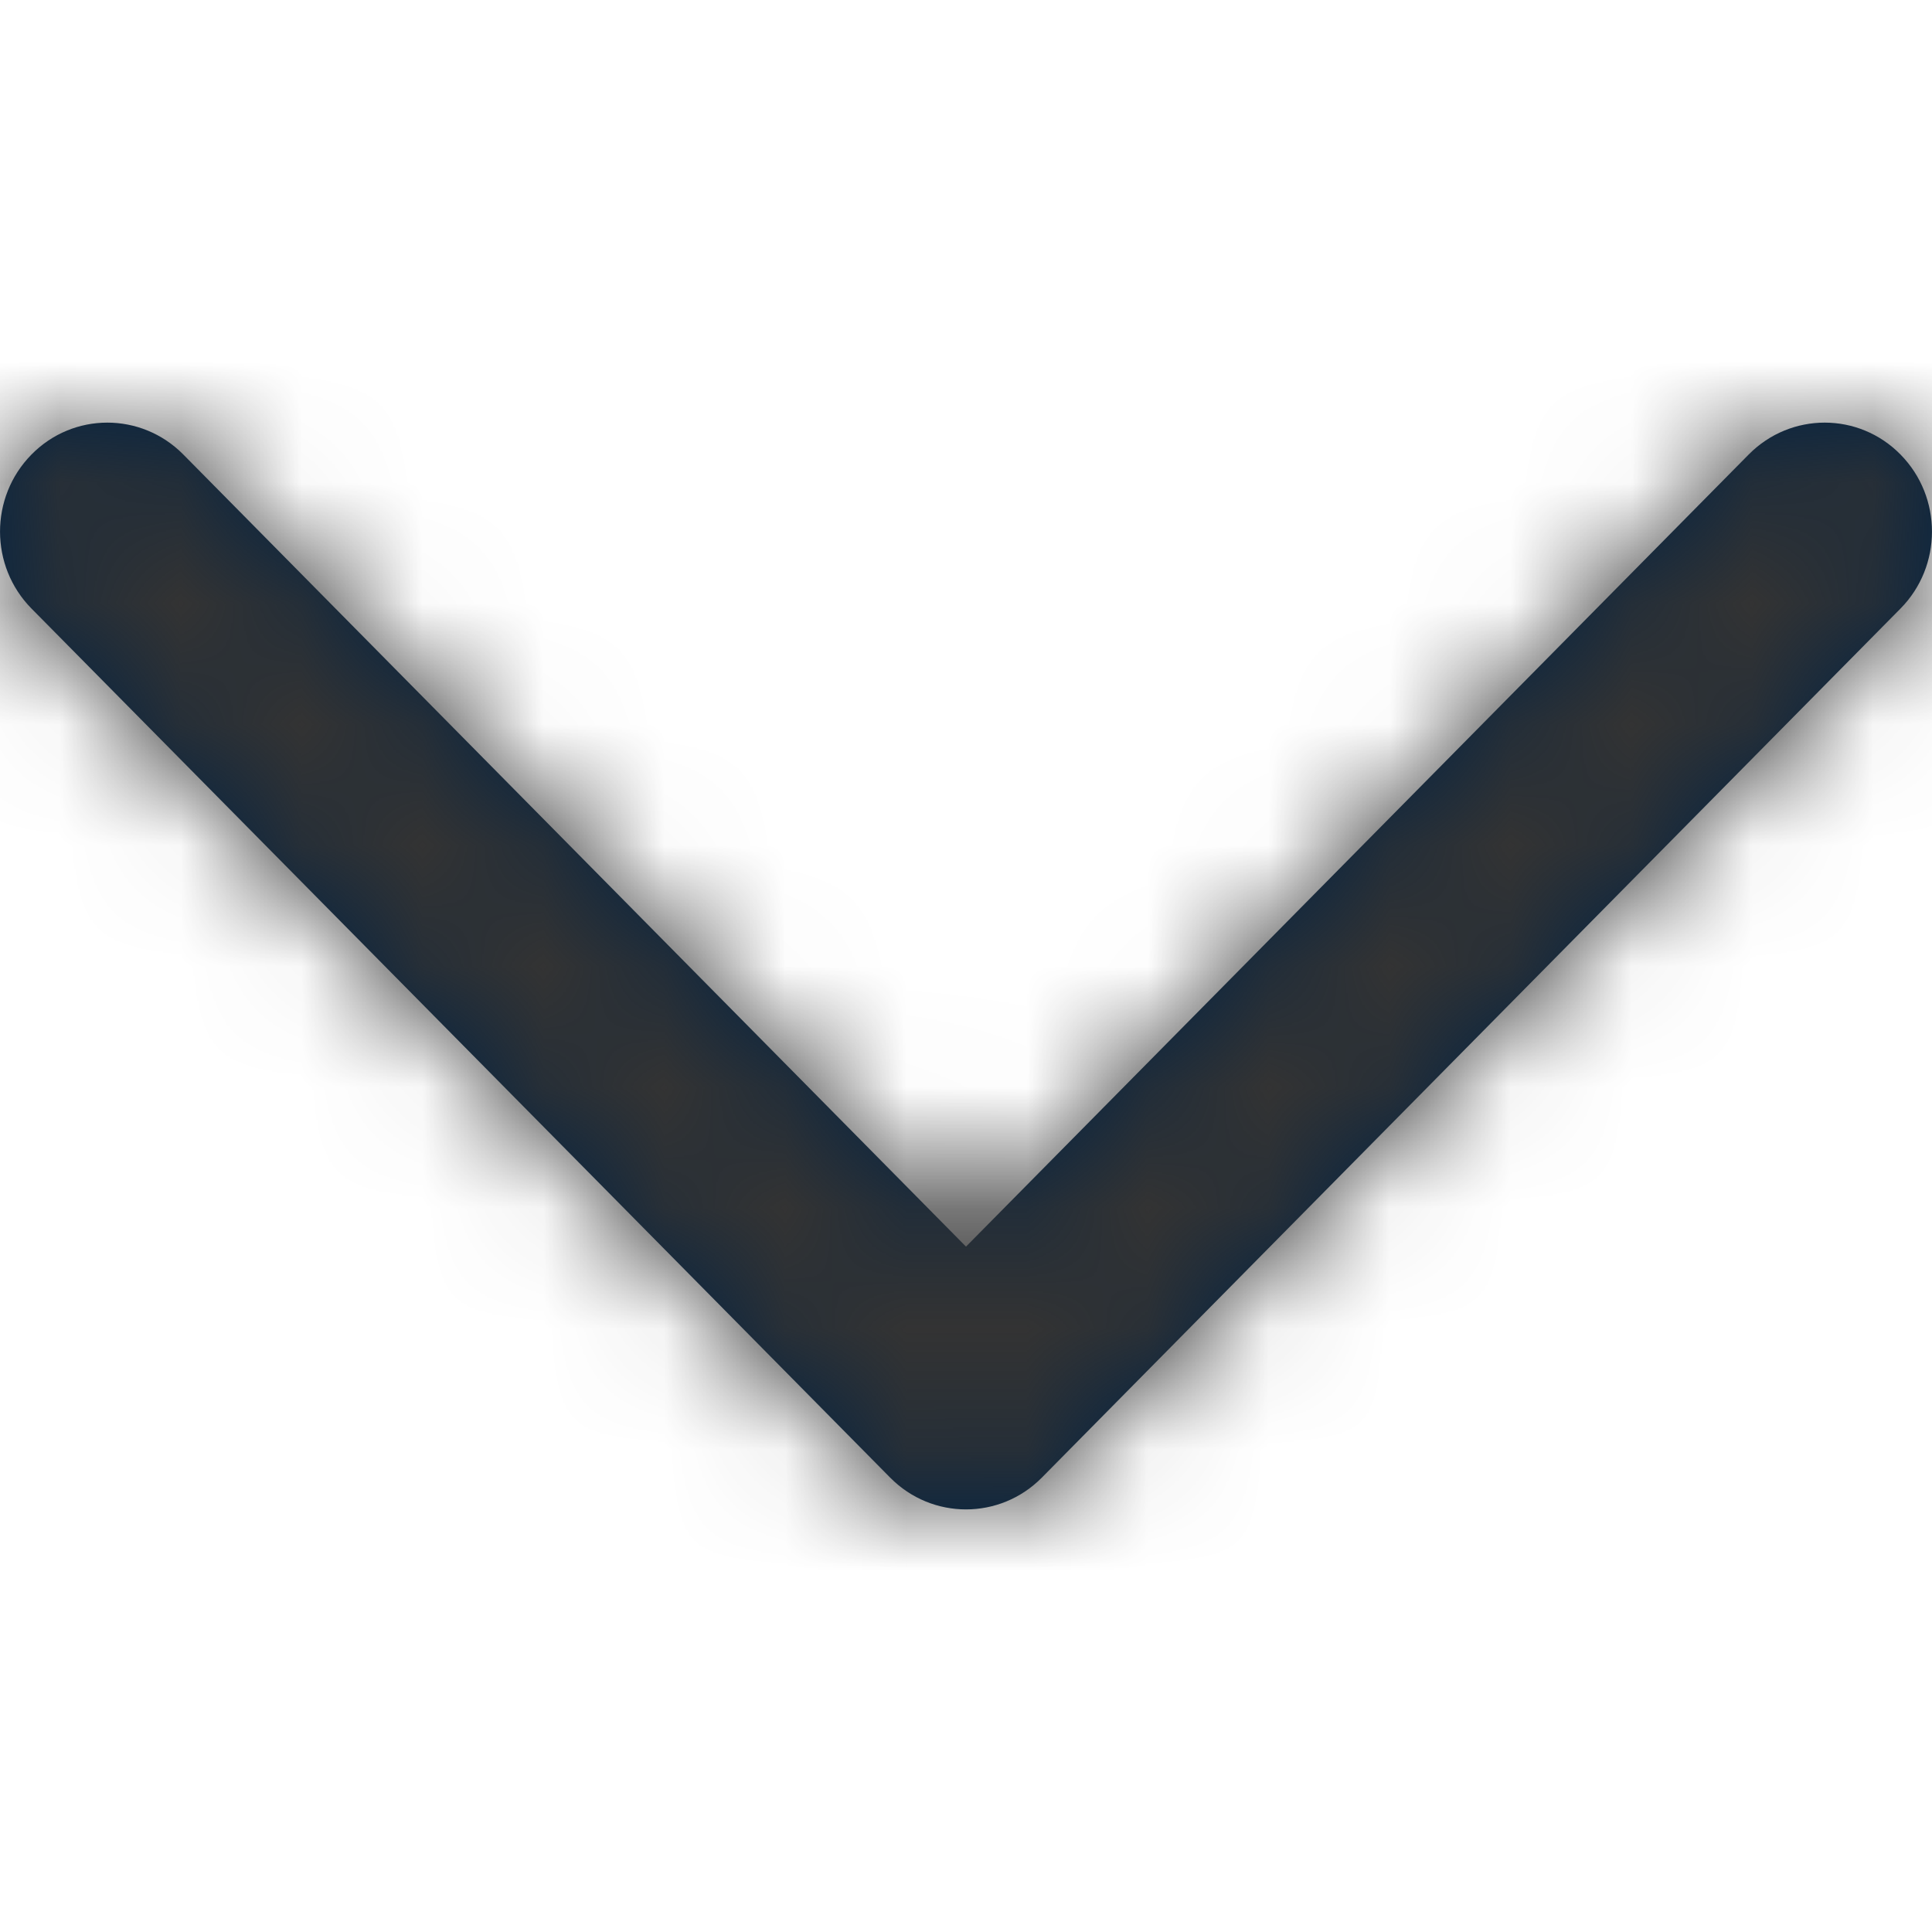 <?xml version="1.0" encoding="UTF-8"?>
<svg width="16px" height="16px" viewBox="0 0 16 16" version="1.1" xmlns="http://www.w3.org/2000/svg" xmlns:xlink="http://www.w3.org/1999/xlink">
    <title>Icons/16px/Interface/Chevron open</title>
    <defs>
        <path d="M1.517,0.263 C1.169,-0.088 0.606,-0.088 0.26,0.265 C-0.087,0.618 -0.086,1.189 0.261,1.54 L7.372,8.737 C7.719,9.088 8.281,9.088 8.628,8.737 L15.739,1.54 C16.086,1.189 16.087,0.618 15.74,0.265 C15.394,-0.088 14.831,-0.088 14.483,0.263 L8,6.824 L1.517,0.263 Z" id="path-1"></path>
    </defs>
    <g id="Icons/16px/Interface/Chevron-open" stroke="none" stroke-width="1" fill="none" fill-rule="evenodd">
        <g id="Color/Grayscale/80%" transform="translate(-0, 3.5)">
            <mask id="mask-2" fill="white">
                <use xlink:href="#path-1"></use>
            </mask>
            <use id="Mask" fill="#002244" fill-rule="nonzero" xlink:href="#path-1"></use>
            <g id="Group" mask="url(#mask-2)">
                <g transform="translate(0, -3.5)" id="Color/Grayscale/80%">
                    <rect id="Rectangle" fill="#333333" x="0" y="0" width="16" height="16"></rect>
                </g>
            </g>
        </g>
    </g>
</svg>